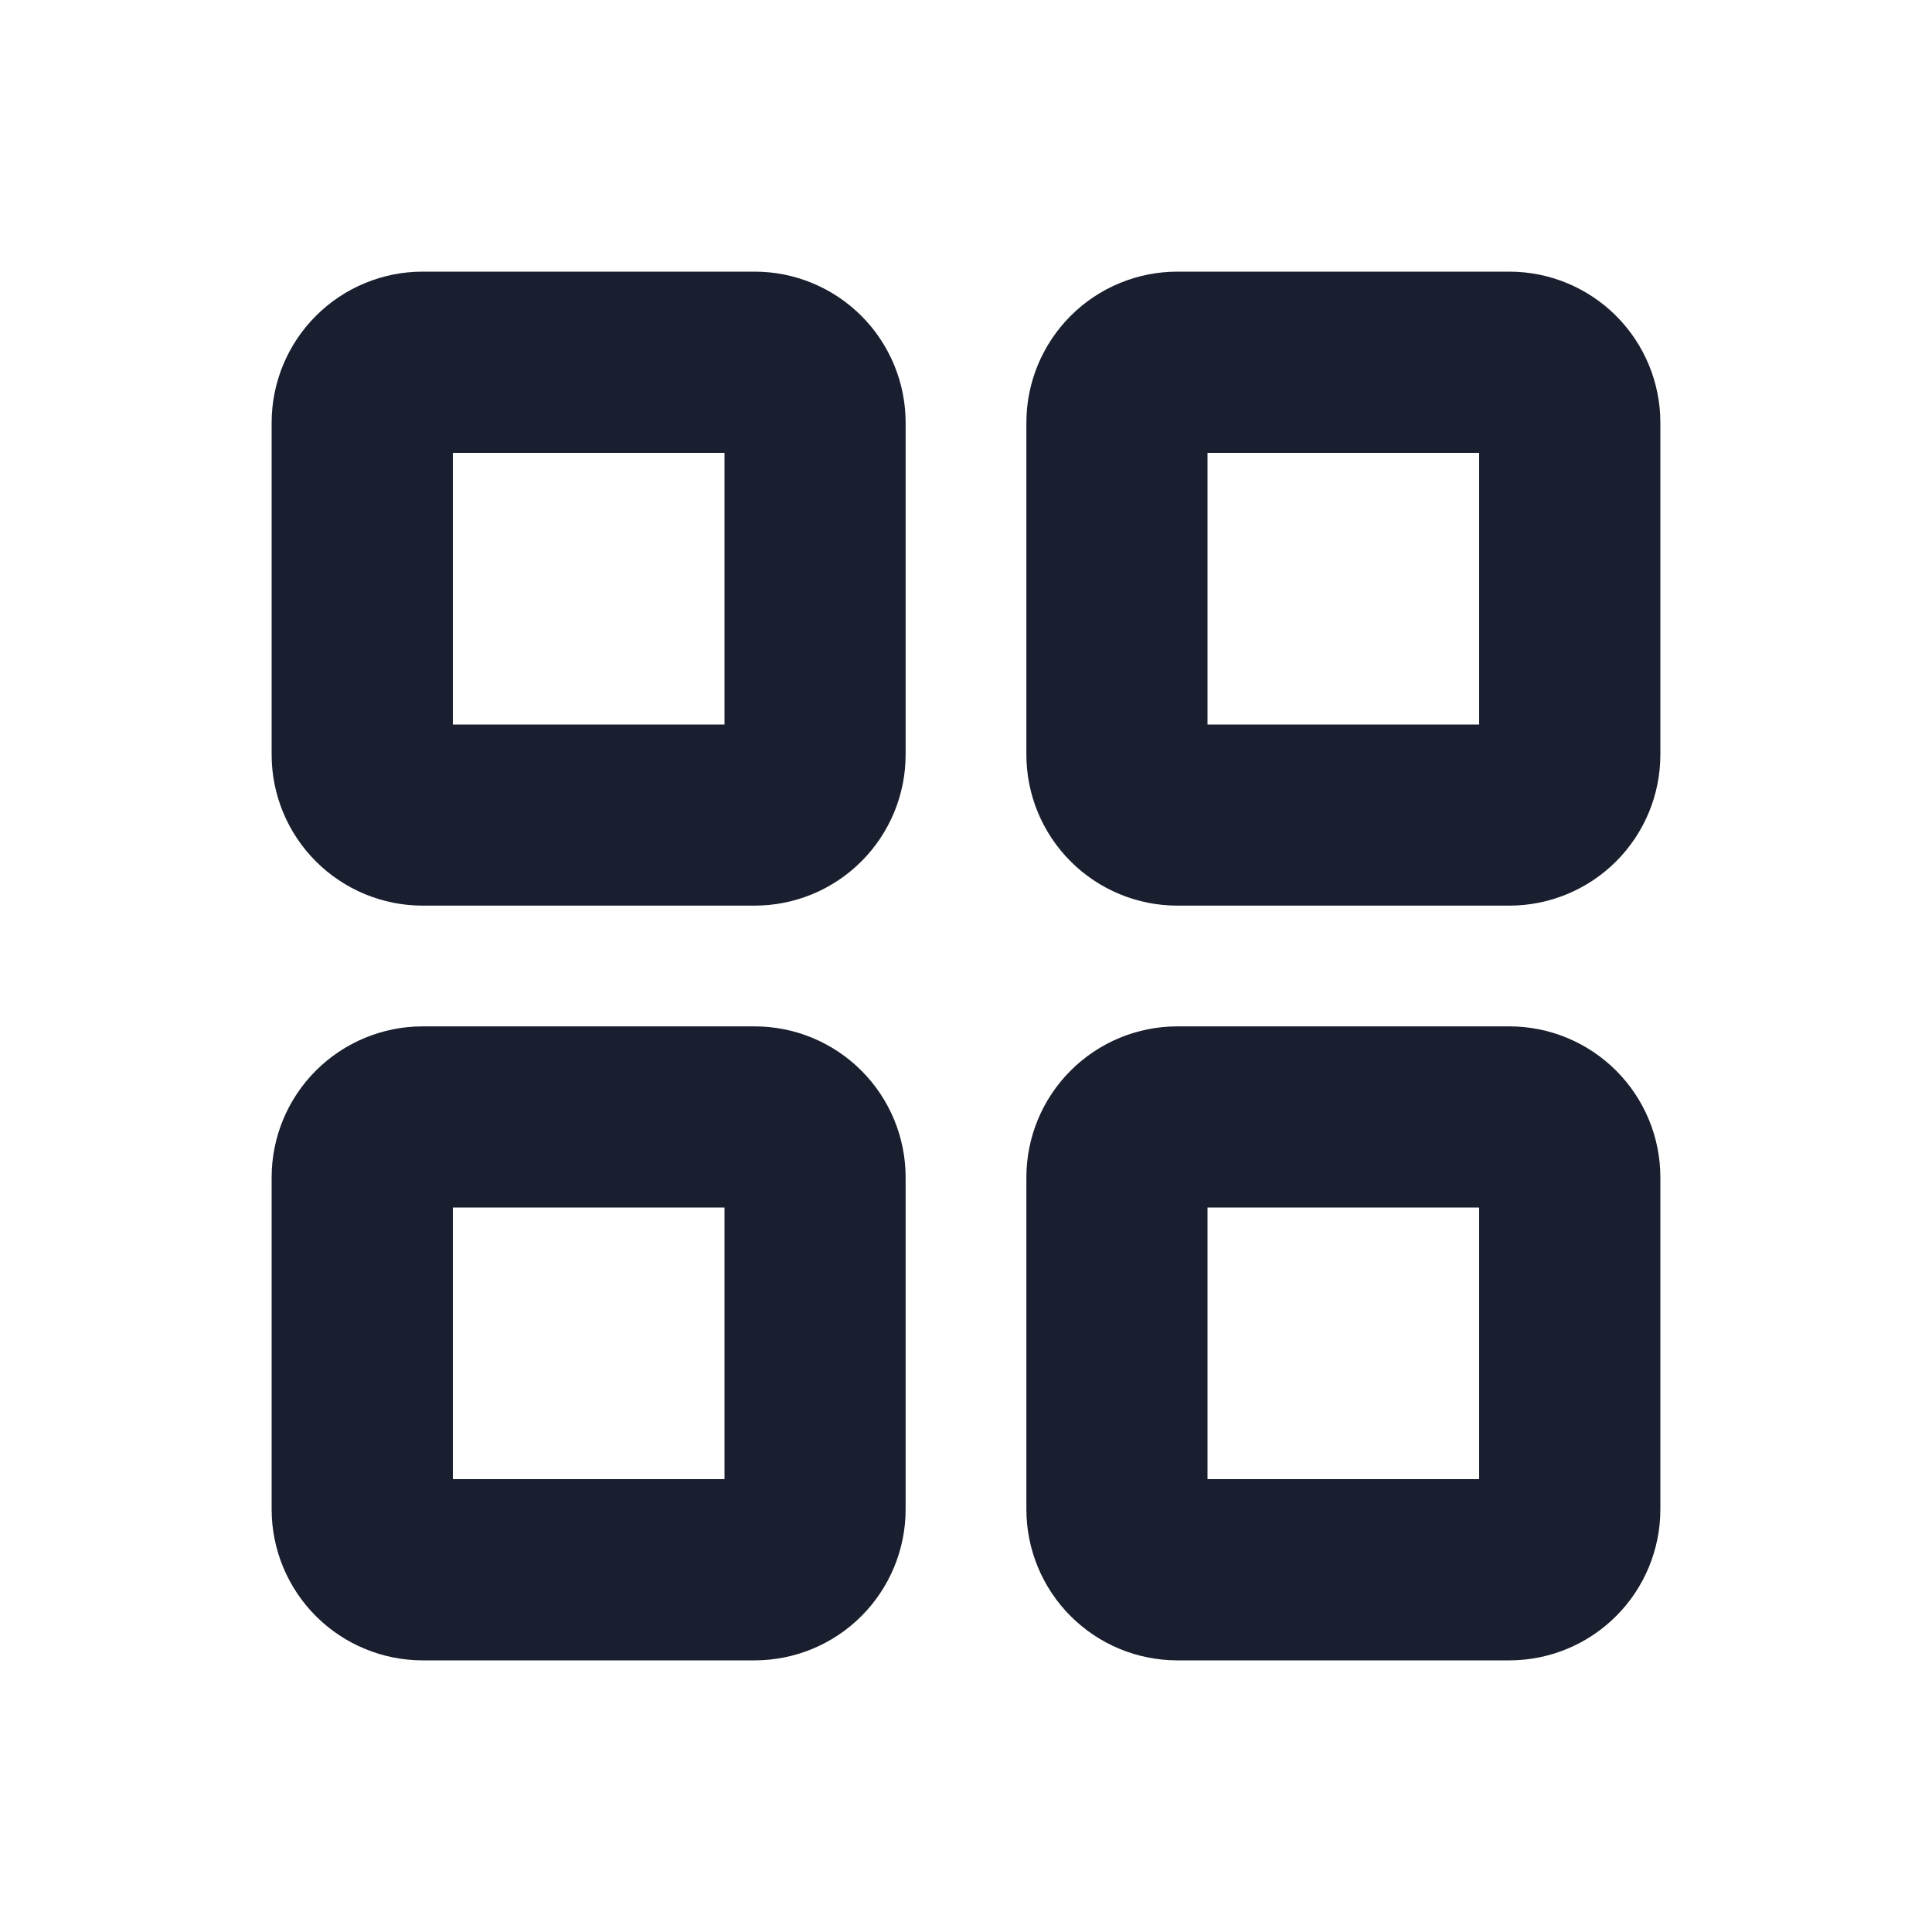 <svg width="20" height="20" viewBox="0 0 20 20" fill="none" xmlns="http://www.w3.org/2000/svg">
<path d="M7.812 2.812H4.375C3.961 2.812 3.563 2.977 3.27 3.27C2.977 3.563 2.812 3.961 2.812 4.375V7.812C2.812 8.227 2.977 8.624 3.27 8.917C3.563 9.21 3.961 9.375 4.375 9.375H7.812C8.227 9.375 8.624 9.21 8.917 8.917C9.21 8.624 9.375 8.227 9.375 7.812V4.375C9.375 3.961 9.21 3.563 8.917 3.27C8.624 2.977 8.227 2.812 7.812 2.812ZM7.5 7.5H4.688V4.688H7.5V7.5ZM15.625 2.812H12.188C11.773 2.812 11.376 2.977 11.083 3.27C10.79 3.563 10.625 3.961 10.625 4.375V7.812C10.625 8.227 10.79 8.624 11.083 8.917C11.376 9.21 11.773 9.375 12.188 9.375H15.625C16.039 9.375 16.437 9.21 16.73 8.917C17.023 8.624 17.188 8.227 17.188 7.812V4.375C17.188 3.961 17.023 3.563 16.73 3.27C16.437 2.977 16.039 2.812 15.625 2.812ZM15.312 7.5H12.5V4.688H15.312V7.5ZM7.812 10.625H4.375C3.961 10.625 3.563 10.79 3.27 11.083C2.977 11.376 2.812 11.773 2.812 12.188V15.625C2.812 16.039 2.977 16.437 3.27 16.73C3.563 17.023 3.961 17.188 4.375 17.188H7.812C8.227 17.188 8.624 17.023 8.917 16.73C9.21 16.437 9.375 16.039 9.375 15.625V12.188C9.375 11.773 9.21 11.376 8.917 11.083C8.624 10.79 8.227 10.625 7.812 10.625ZM7.5 15.312H4.688V12.5H7.5V15.312ZM15.625 10.625H12.188C11.773 10.625 11.376 10.79 11.083 11.083C10.79 11.376 10.625 11.773 10.625 12.188V15.625C10.625 16.039 10.79 16.437 11.083 16.73C11.376 17.023 11.773 17.188 12.188 17.188H15.625C16.039 17.188 16.437 17.023 16.73 16.73C17.023 16.437 17.188 16.039 17.188 15.625V12.188C17.188 11.773 17.023 11.376 16.73 11.083C16.437 10.79 16.039 10.625 15.625 10.625ZM15.312 15.312H12.5V12.5H15.312V15.312Z" fill="#191F2E"/>
</svg>
